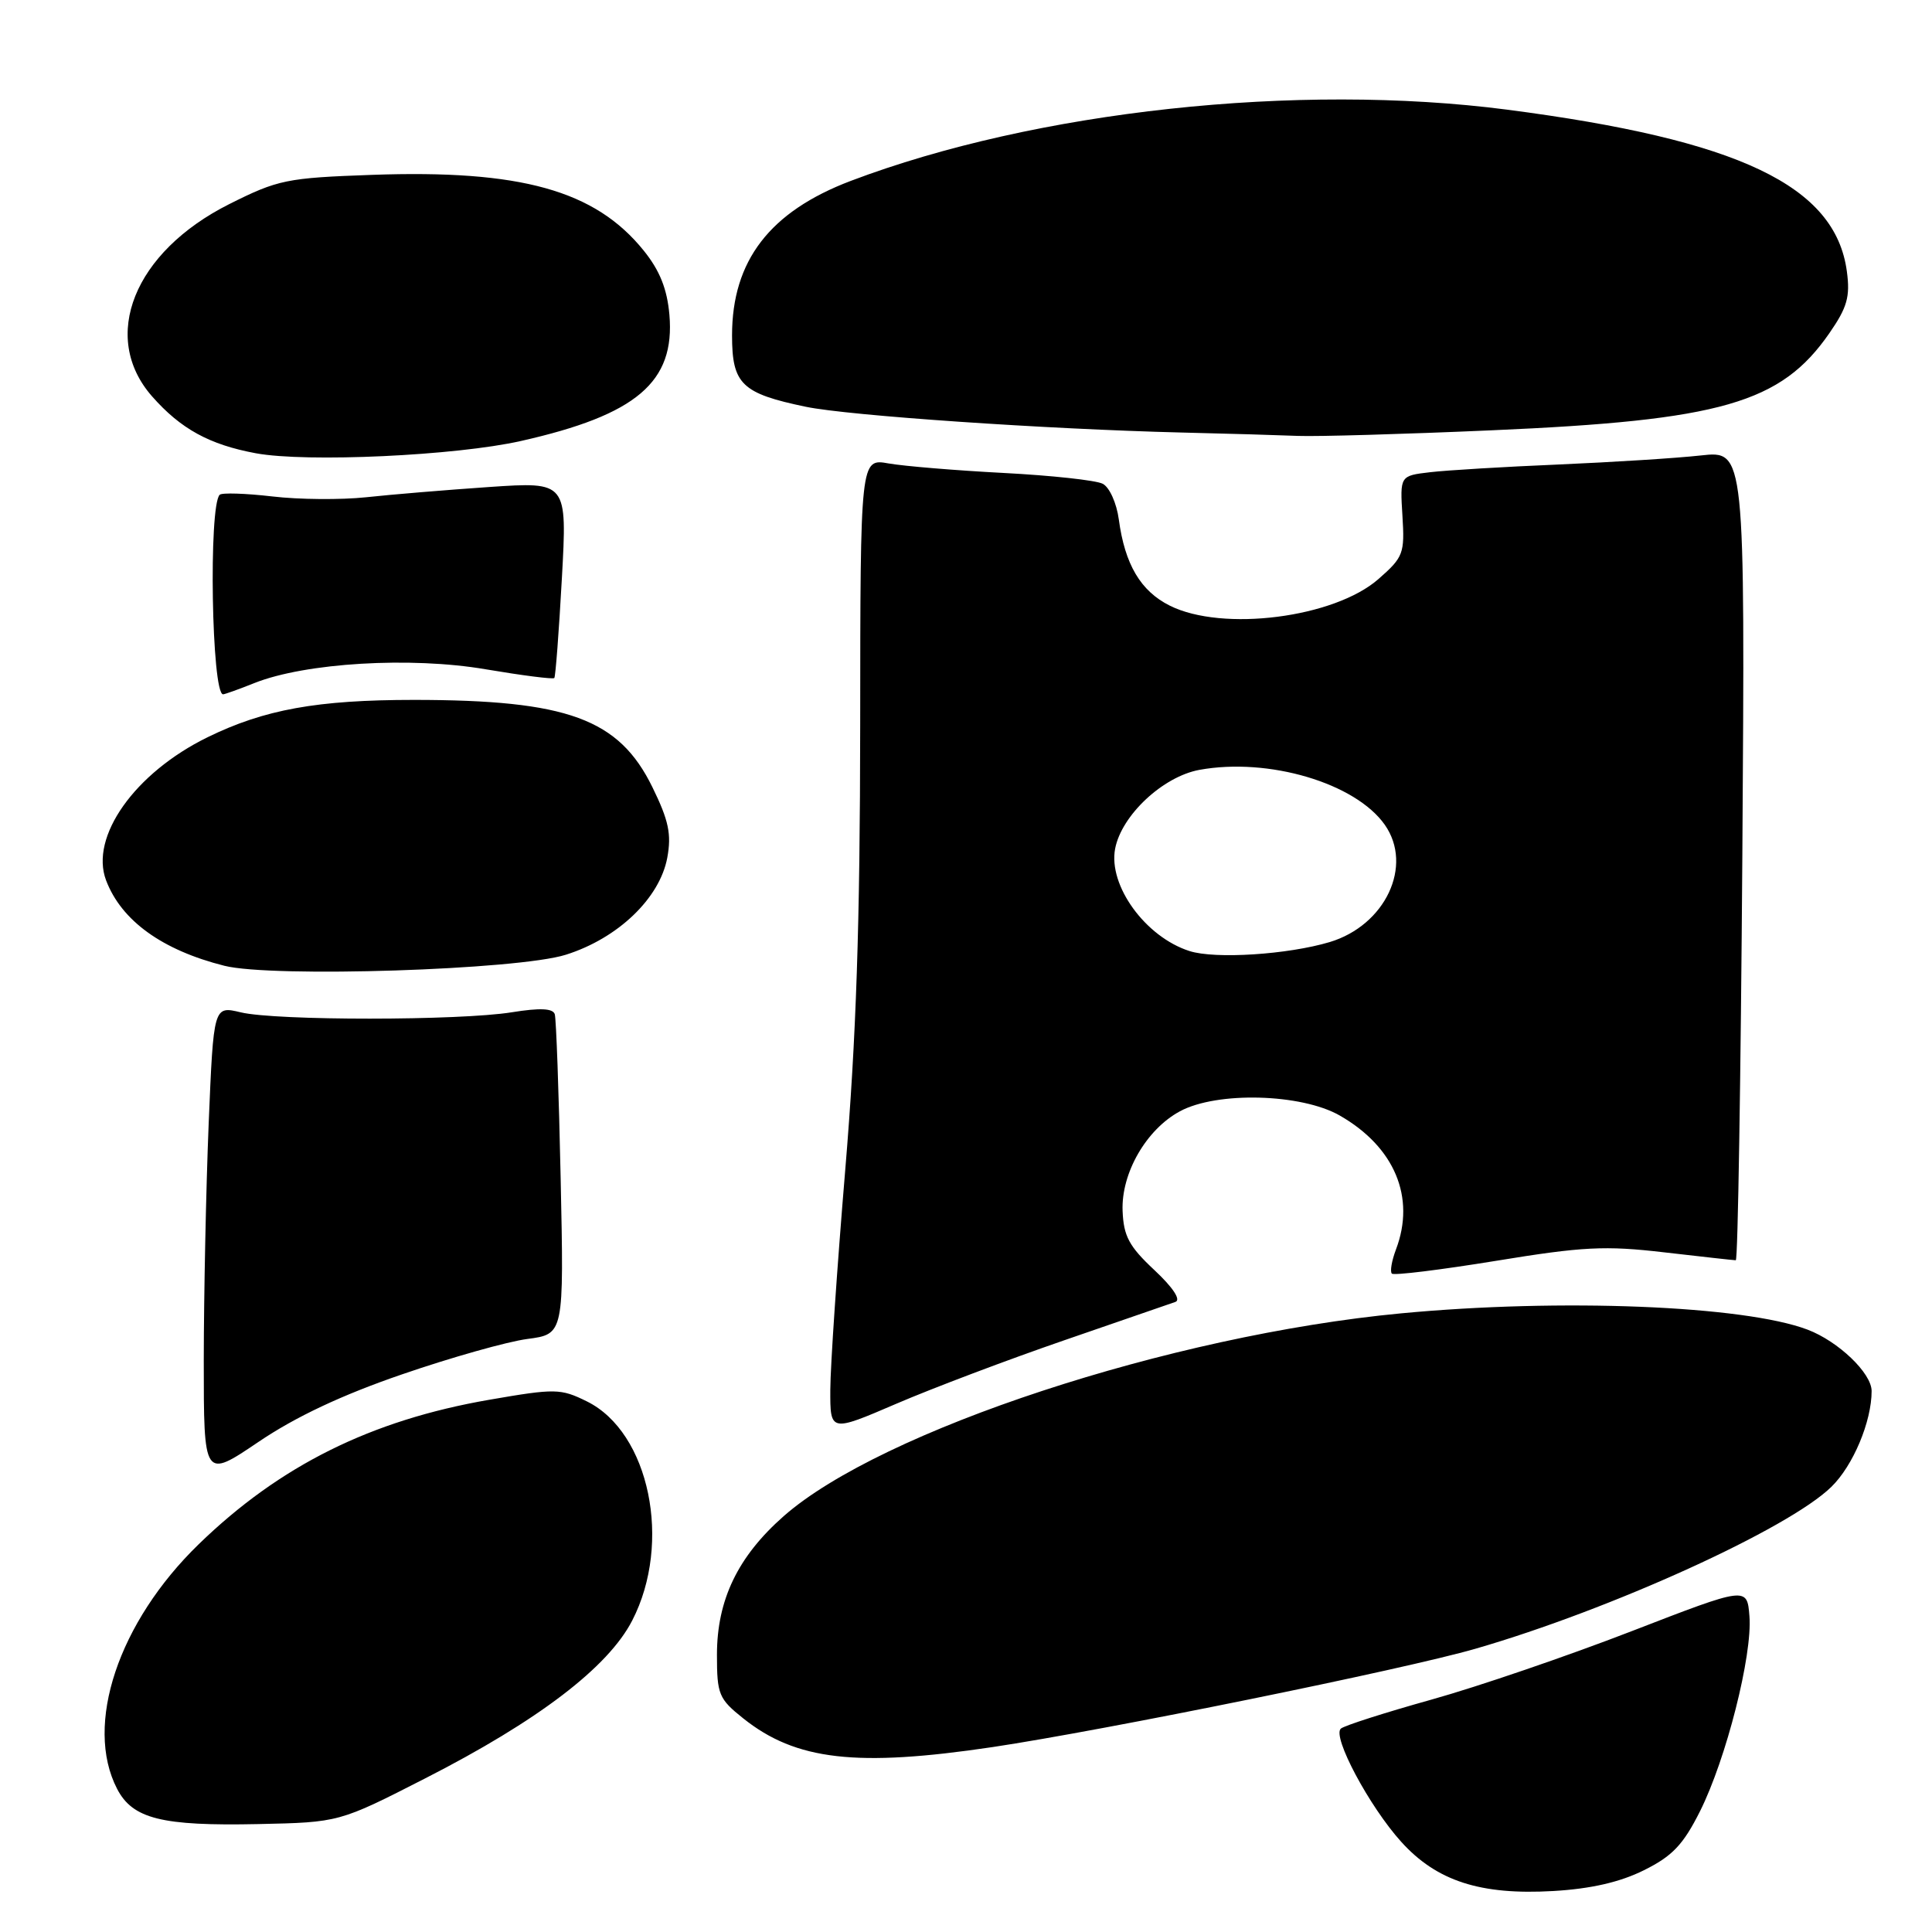 <?xml version="1.0" encoding="UTF-8" standalone="no"?>
<!DOCTYPE svg PUBLIC "-//W3C//DTD SVG 1.1//EN" "http://www.w3.org/Graphics/SVG/1.1/DTD/svg11.dtd" >
<svg xmlns="http://www.w3.org/2000/svg" xmlns:xlink="http://www.w3.org/1999/xlink" version="1.1" viewBox="0 0 256 256">
 <g >
 <path fill="currentColor"
d=" M 217.82 247.82 C 221.60 245.95 223.03 244.44 225.26 240.00 C 228.73 233.07 232.22 219.32 231.81 214.16 C 231.50 210.22 231.50 210.22 216.20 216.14 C 207.78 219.40 195.86 223.48 189.70 225.20 C 183.54 226.92 178.13 228.65 177.67 229.05 C 176.48 230.07 181.44 239.37 185.66 244.04 C 190.36 249.25 196.16 251.13 205.82 250.57 C 210.79 250.28 214.65 249.40 217.82 247.82 Z  M 56.33 235.65 C 71.30 228.01 80.58 220.93 83.77 214.73 C 89.09 204.42 86.06 189.78 77.76 185.69 C 74.29 183.98 73.59 183.96 64.87 185.47 C 49.17 188.18 37.09 194.18 26.34 204.61 C 15.68 214.95 11.14 228.56 15.51 237.02 C 17.57 241.01 21.43 241.97 34.22 241.70 C 44.94 241.47 44.94 241.47 56.33 235.65 Z  M 131.50 231.50 C 146.45 229.26 186.12 221.19 195.53 218.46 C 213.47 213.27 237.00 202.56 242.66 197.02 C 245.55 194.21 248.00 188.36 248.00 184.32 C 248.00 181.95 243.59 177.73 239.50 176.18 C 231.06 172.99 206.80 172.02 185.60 174.03 C 155.14 176.92 116.74 189.54 103.83 200.91 C 97.76 206.26 95.00 212.00 95.00 219.27 C 95.00 224.52 95.24 225.11 98.49 227.70 C 105.46 233.26 113.49 234.18 131.50 231.50 Z  M 53.27 182.11 C 59.74 179.88 67.22 177.77 69.88 177.42 C 74.73 176.78 74.73 176.78 74.29 156.14 C 74.05 144.79 73.70 135.00 73.51 134.39 C 73.27 133.61 71.56 133.53 67.83 134.13 C 60.90 135.25 36.54 135.26 31.90 134.14 C 28.30 133.28 28.30 133.28 27.65 148.89 C 27.30 157.48 27.01 171.58 27.00 180.23 C 27.00 195.96 27.00 195.96 34.25 191.06 C 39.15 187.74 45.31 184.84 53.27 182.11 Z  M 141.00 177.60 C 148.43 175.04 155.06 172.75 155.75 172.51 C 156.51 172.24 155.43 170.60 152.95 168.28 C 149.61 165.16 148.88 163.79 148.75 160.45 C 148.55 155.45 151.89 149.65 156.35 147.25 C 161.26 144.60 172.43 144.90 177.52 147.81 C 184.79 151.97 187.60 158.66 184.97 165.57 C 184.41 167.06 184.16 168.49 184.43 168.76 C 184.69 169.03 190.89 168.26 198.21 167.07 C 209.74 165.18 212.69 165.03 220.50 165.94 C 225.45 166.51 229.72 166.99 230.00 166.99 C 230.28 166.99 230.66 142.85 230.87 113.35 C 231.23 59.70 231.23 59.70 225.37 60.35 C 222.14 60.71 213.65 61.24 206.50 61.55 C 199.35 61.85 191.70 62.31 189.50 62.57 C 185.50 63.04 185.50 63.04 185.83 68.35 C 186.14 73.33 185.96 73.83 182.66 76.72 C 176.81 81.86 162.00 83.75 155.00 80.25 C 151.14 78.32 149.05 74.79 148.25 68.84 C 147.96 66.67 147.01 64.55 146.11 64.10 C 145.23 63.64 139.32 63.00 133.00 62.67 C 126.67 62.34 119.81 61.77 117.75 61.41 C 114.00 60.74 114.00 60.74 113.98 96.12 C 113.96 122.44 113.46 137.52 112.00 155.00 C 110.92 167.93 110.03 181.04 110.02 184.14 C 110.00 189.77 110.00 189.77 118.75 186.01 C 123.56 183.94 133.57 180.16 141.00 177.60 Z  M 74.97 126.51 C 81.87 124.34 87.42 119.03 88.42 113.64 C 88.99 110.54 88.61 108.72 86.45 104.31 C 82.01 95.24 75.22 92.75 54.87 92.74 C 42.02 92.74 35.02 94.01 27.50 97.69 C 17.85 102.42 11.86 110.88 14.06 116.66 C 16.09 122.00 21.50 125.90 29.73 127.97 C 36.09 129.57 68.60 128.52 74.97 126.51 Z  M 33.73 90.50 C 40.48 87.82 54.42 86.99 64.33 88.68 C 69.18 89.50 73.29 90.03 73.45 89.84 C 73.61 89.65 74.06 83.72 74.45 76.66 C 75.16 63.83 75.16 63.83 64.83 64.53 C 59.15 64.92 51.80 65.53 48.50 65.89 C 45.20 66.24 39.61 66.20 36.07 65.78 C 32.53 65.37 29.40 65.27 29.11 65.56 C 27.62 67.05 28.04 92.00 29.56 92.00 C 29.78 92.00 31.66 91.33 33.73 90.50 Z  M 69.04 58.43 C 84.35 54.98 89.47 50.62 88.70 41.71 C 88.40 38.30 87.43 35.85 85.30 33.21 C 78.86 25.22 69.00 22.47 49.30 23.17 C 37.97 23.57 36.83 23.81 30.37 27.05 C 17.75 33.39 13.23 44.64 20.15 52.52 C 23.94 56.83 27.75 58.92 33.90 60.06 C 40.62 61.30 60.42 60.38 69.04 58.43 Z  M 197.61 57.02 C 228.06 55.70 235.97 53.43 242.40 44.15 C 244.77 40.73 245.17 39.31 244.72 35.97 C 243.20 24.60 230.45 18.53 199.70 14.53 C 171.94 10.93 137.23 14.69 112.73 23.97 C 102.00 28.04 97.00 34.55 97.00 44.44 C 97.00 50.90 98.27 52.13 106.78 53.90 C 112.46 55.08 138.67 56.87 156.50 57.31 C 162.55 57.45 169.53 57.66 172.00 57.76 C 174.47 57.86 186.00 57.53 197.61 57.02 Z  M 157.62 126.02 C 151.78 124.16 146.83 117.34 147.76 112.46 C 148.61 108.02 154.09 102.90 158.93 102.01 C 168.09 100.34 179.62 103.76 183.50 109.30 C 187.29 114.72 183.57 122.61 176.19 124.83 C 170.63 126.49 161.02 127.11 157.62 126.02 Z "/>
</g>
</svg>